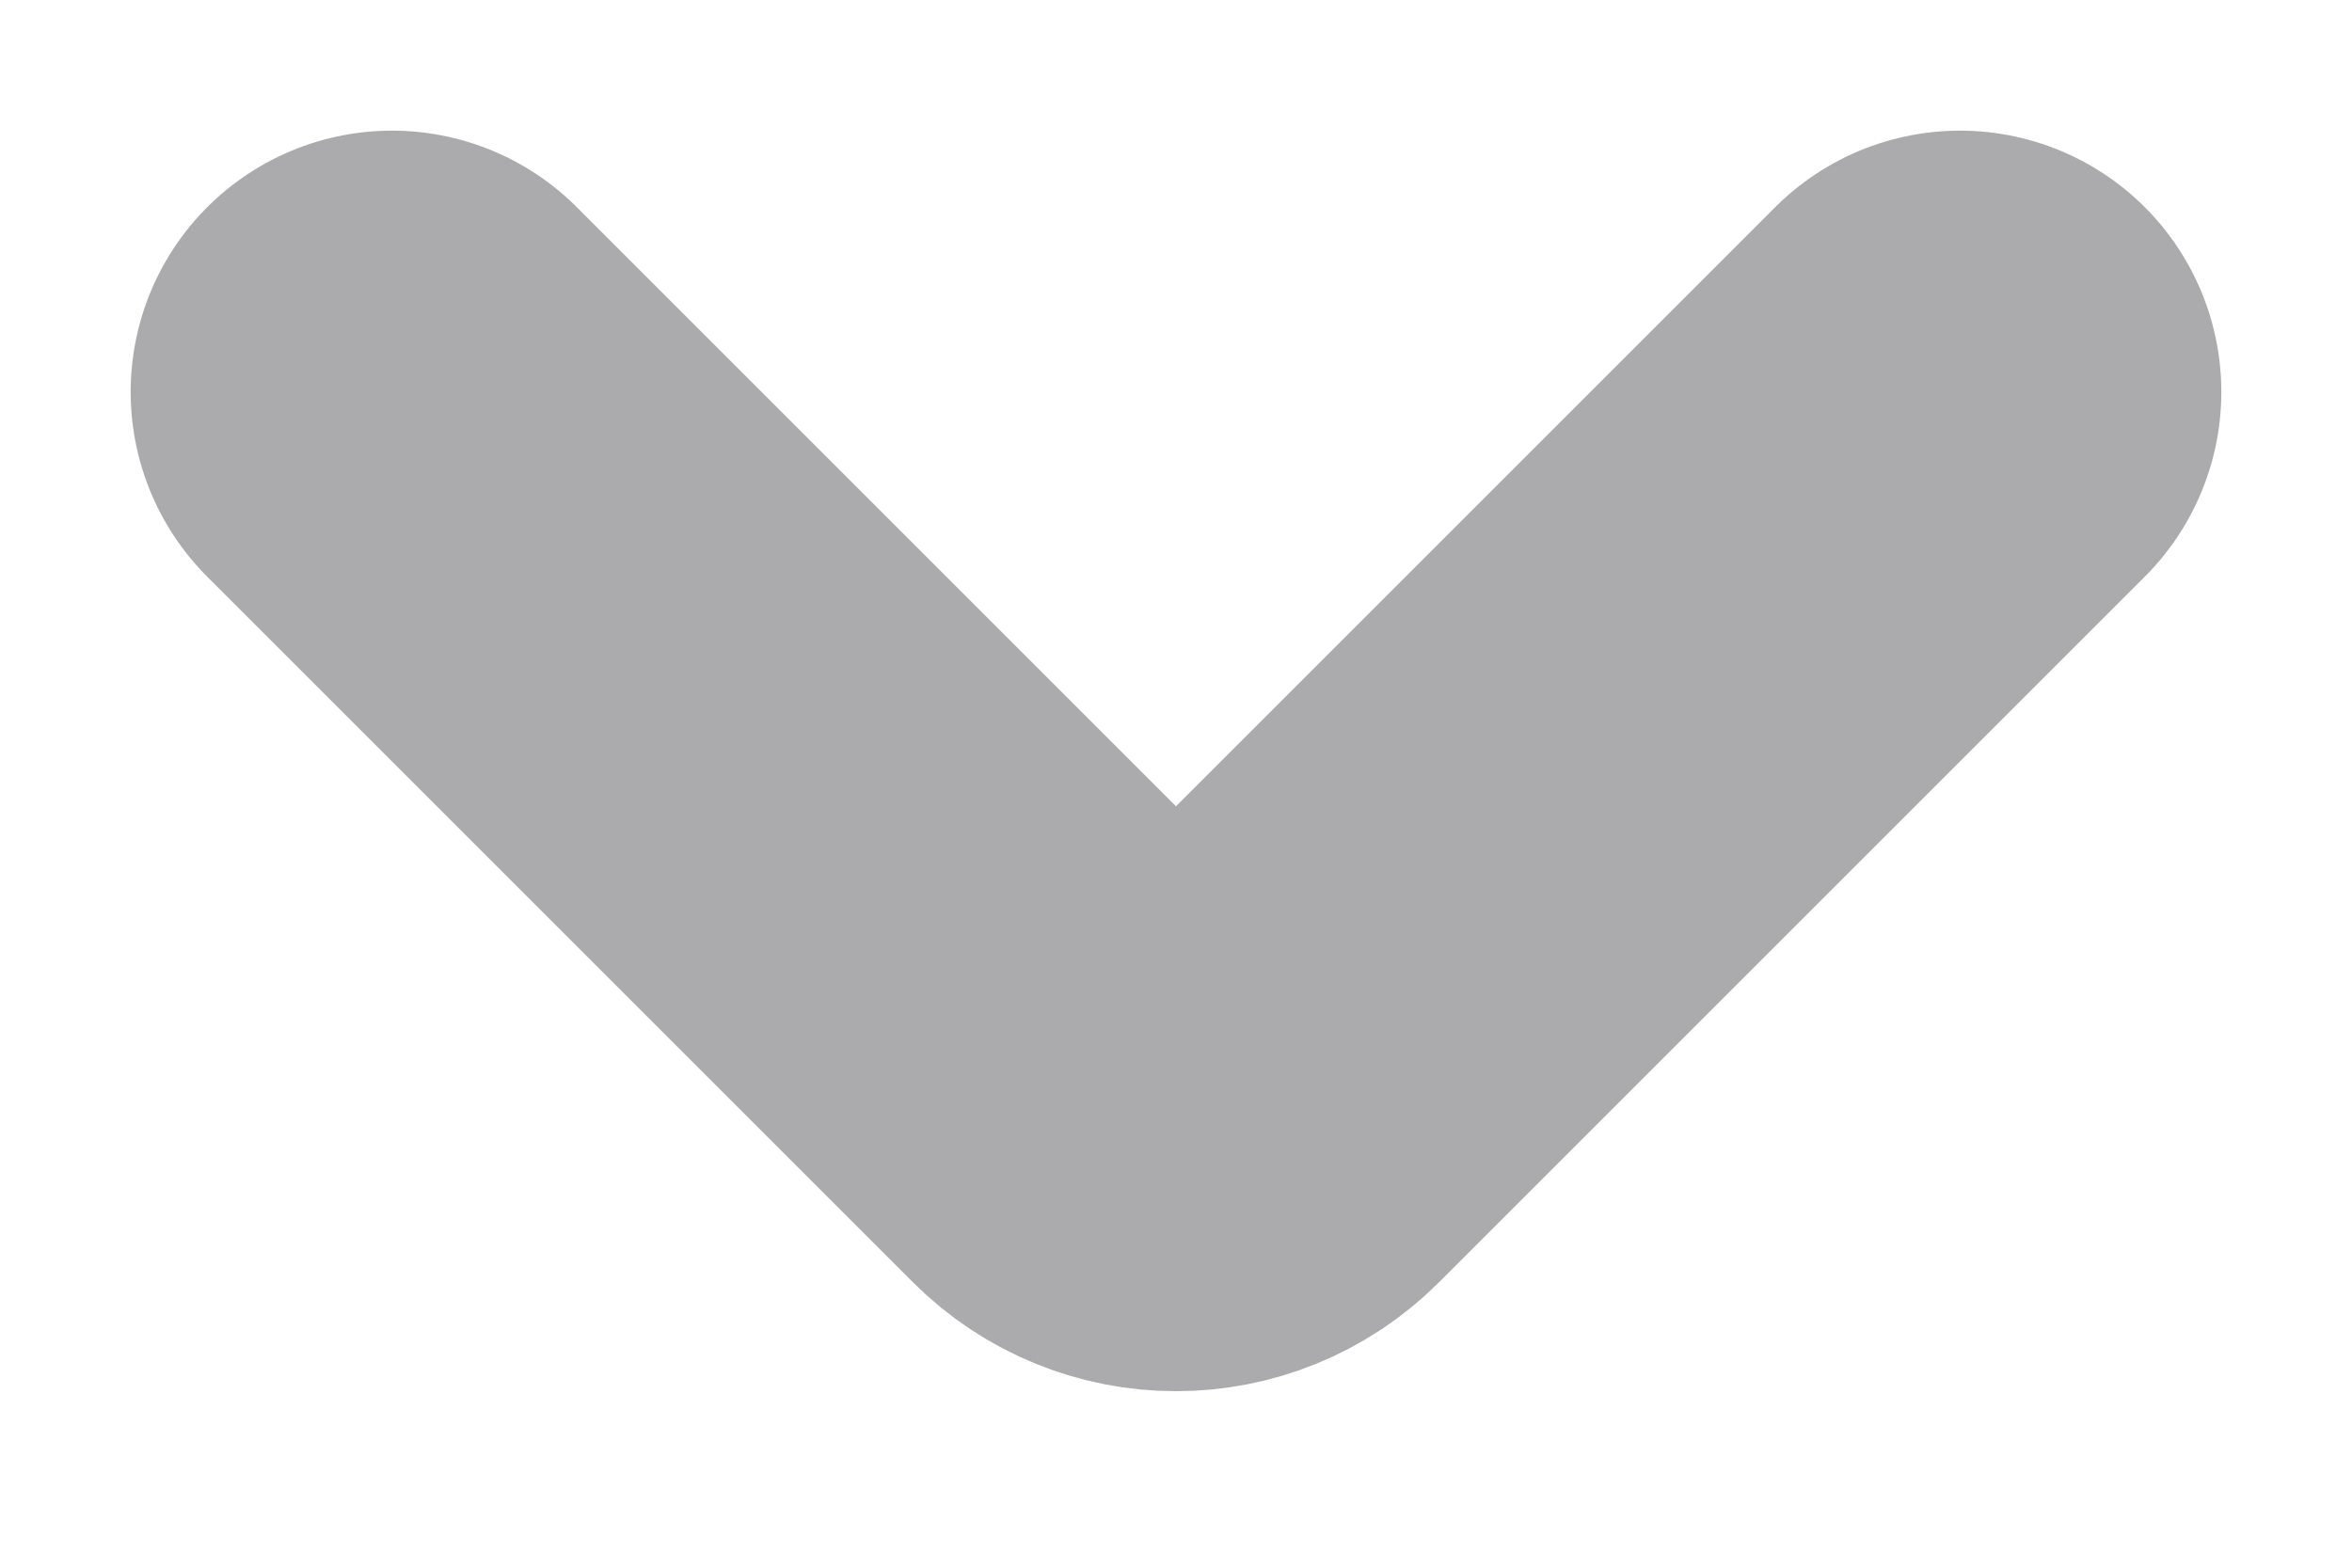 <svg width="9" height="6" viewBox="0 0 9 6" fill="none" xmlns="http://www.w3.org/2000/svg">
<path d="M1.5 1.5L4.2 4.2V4.2C4.366 4.366 4.634 4.366 4.8 4.2V4.2L7.5 1.5" stroke="#ABABAD" stroke-width="2" stroke-linecap="round" stroke-linejoin="round"/>
</svg>
